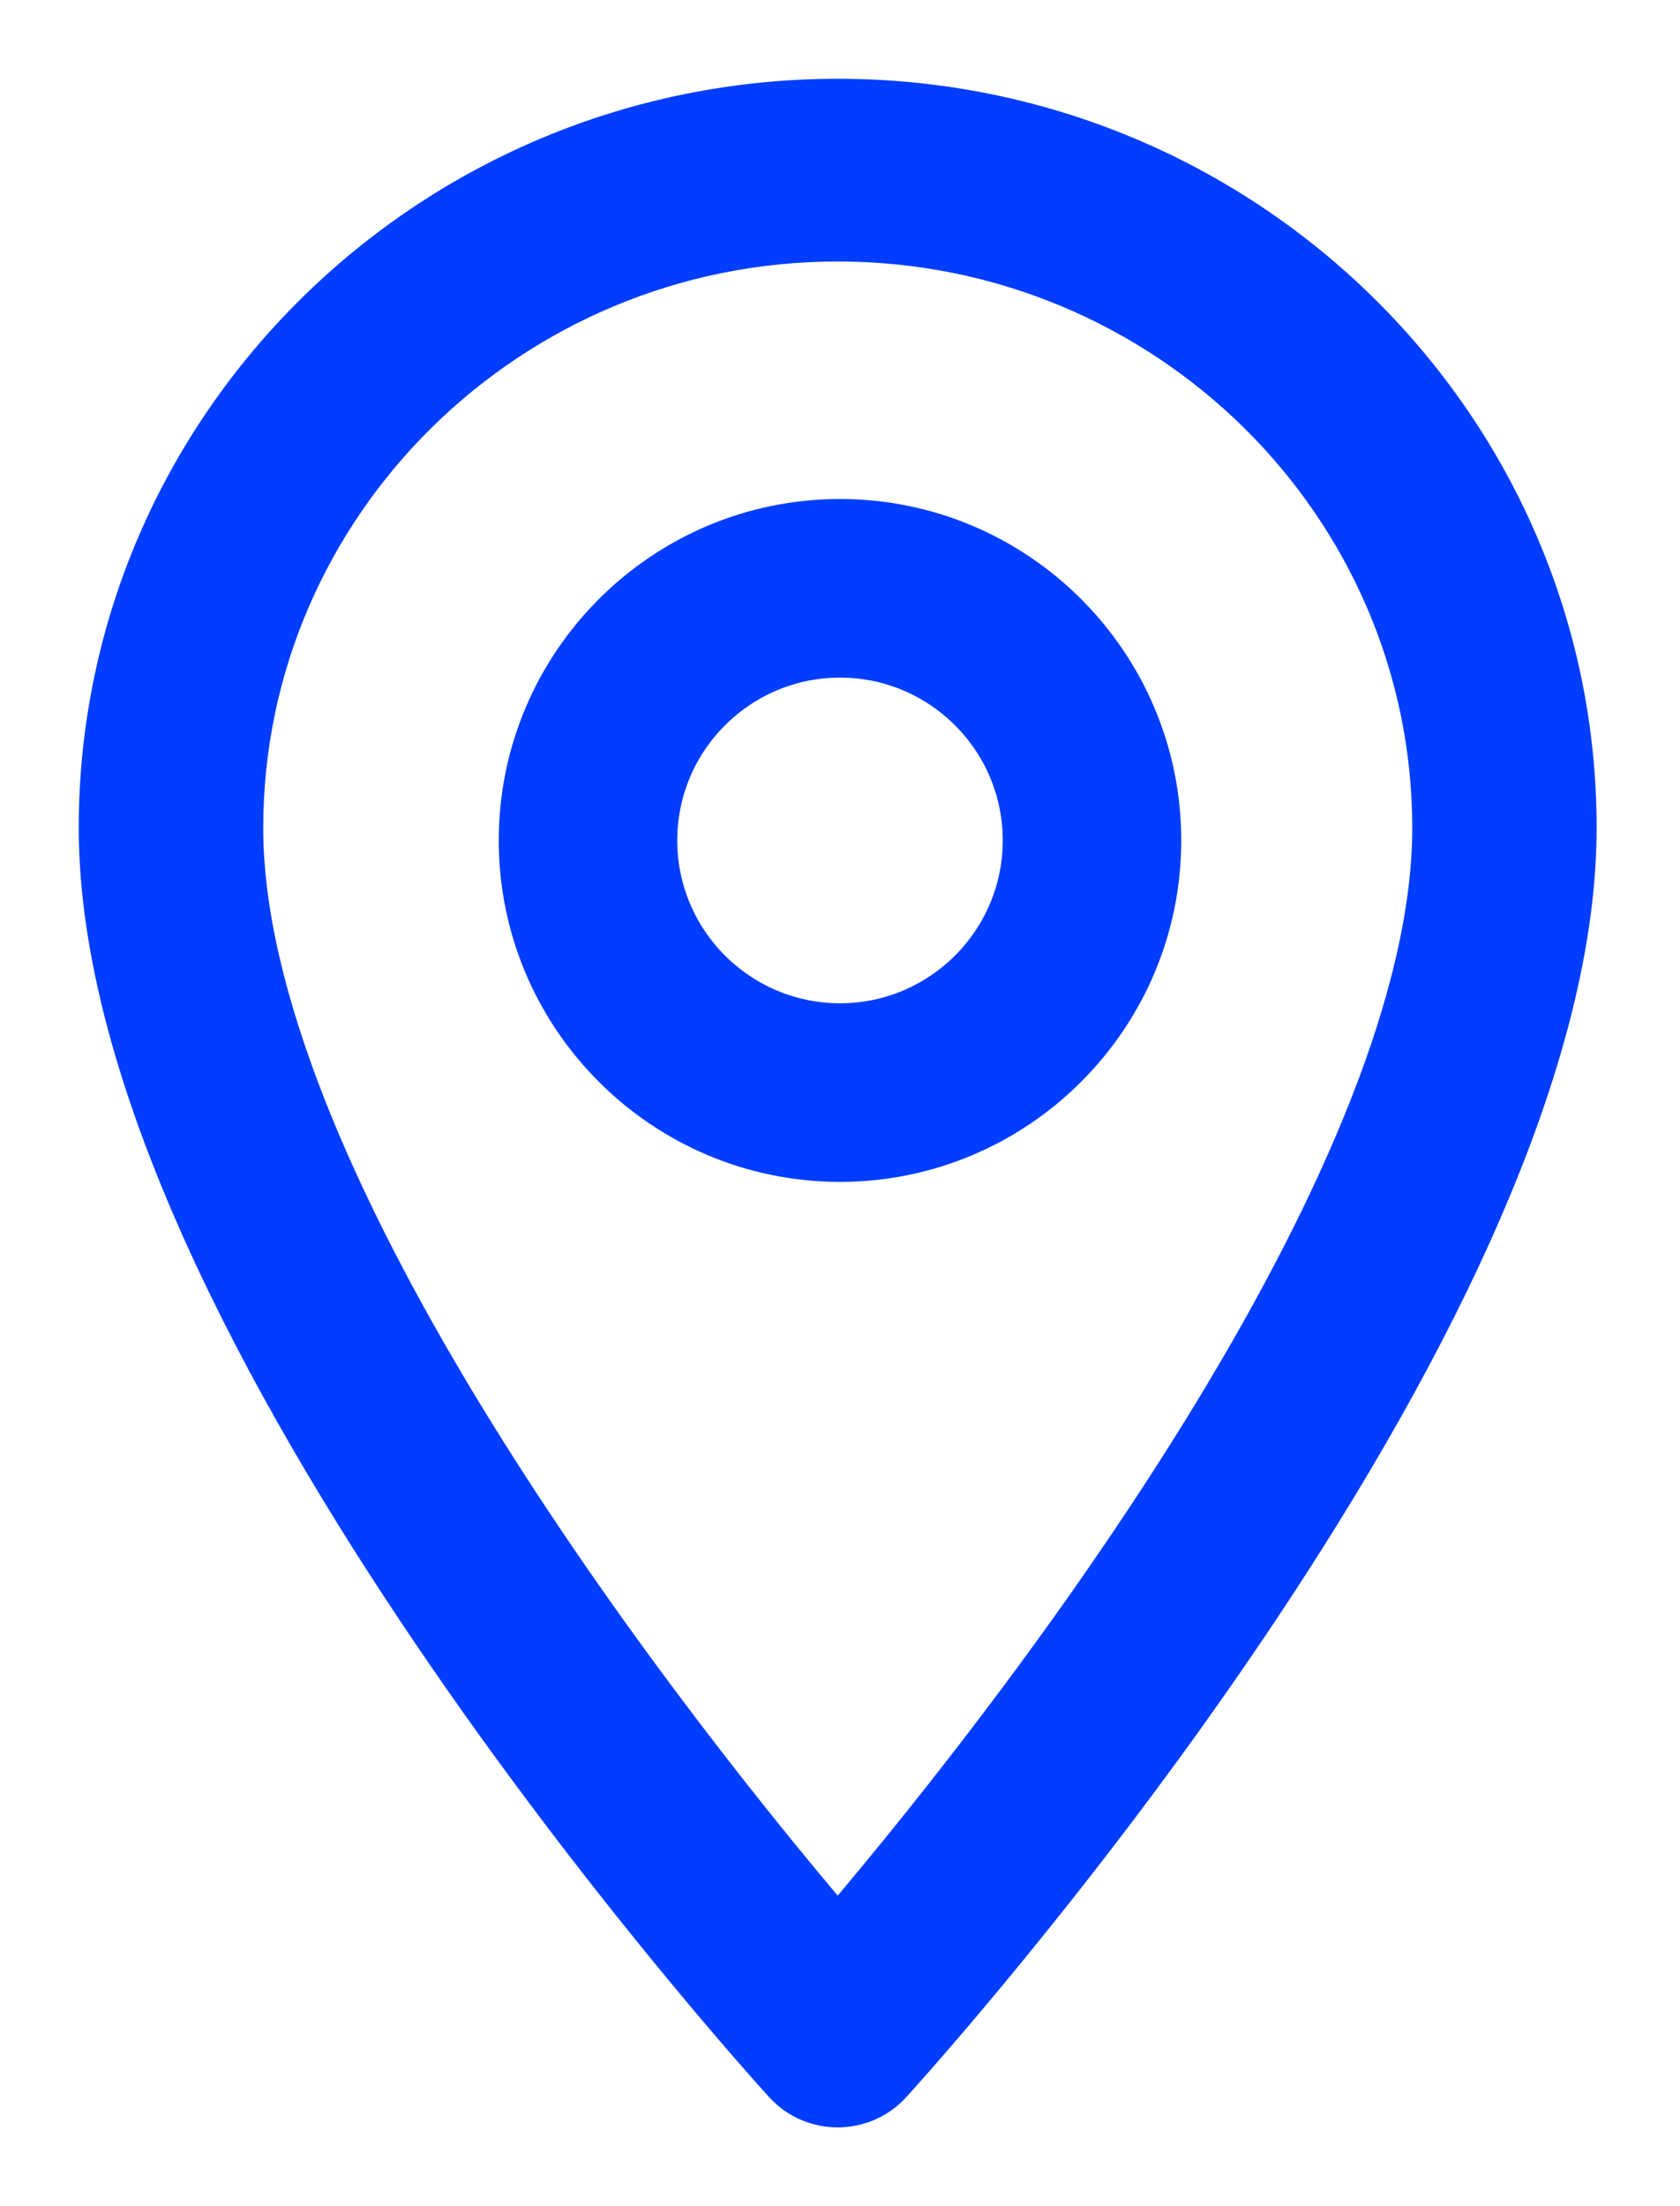 <svg height="21" viewBox="0 0 16 21" width="16" xmlns="http://www.w3.org/2000/svg">
    <g fill="#003DFF" fill-rule="nonzero" stroke="#003DFF" stroke-width=".5">
        <path
            d="M7.978 1C4.131 1 1 4.087 1 7.881c0 4.709 6.245 11.621 6.51 11.913.25.275.687.274.936 0 .266-.292 6.51-7.204 6.51-11.913C14.957 4.087 11.827 1 7.979 1zm0 17.431c-2.101-2.461-5.721-7.318-5.721-10.55 0-3.11 2.566-5.642 5.721-5.642 3.155 0 5.722 2.531 5.722 5.642 0 3.232-3.62 8.088-5.722 10.55z" />
        <path
            d="M8 5C6.346 5 5 6.346 5 8s1.346 3 3 3 3-1.346 3-3-1.346-3-3-3zm0 4.8c-.993 0-1.8-.807-1.8-1.8S7.007 6.2 8 6.2s1.8.807 1.8 1.8S8.993 9.8 8 9.8z" />
    </g>
</svg>
